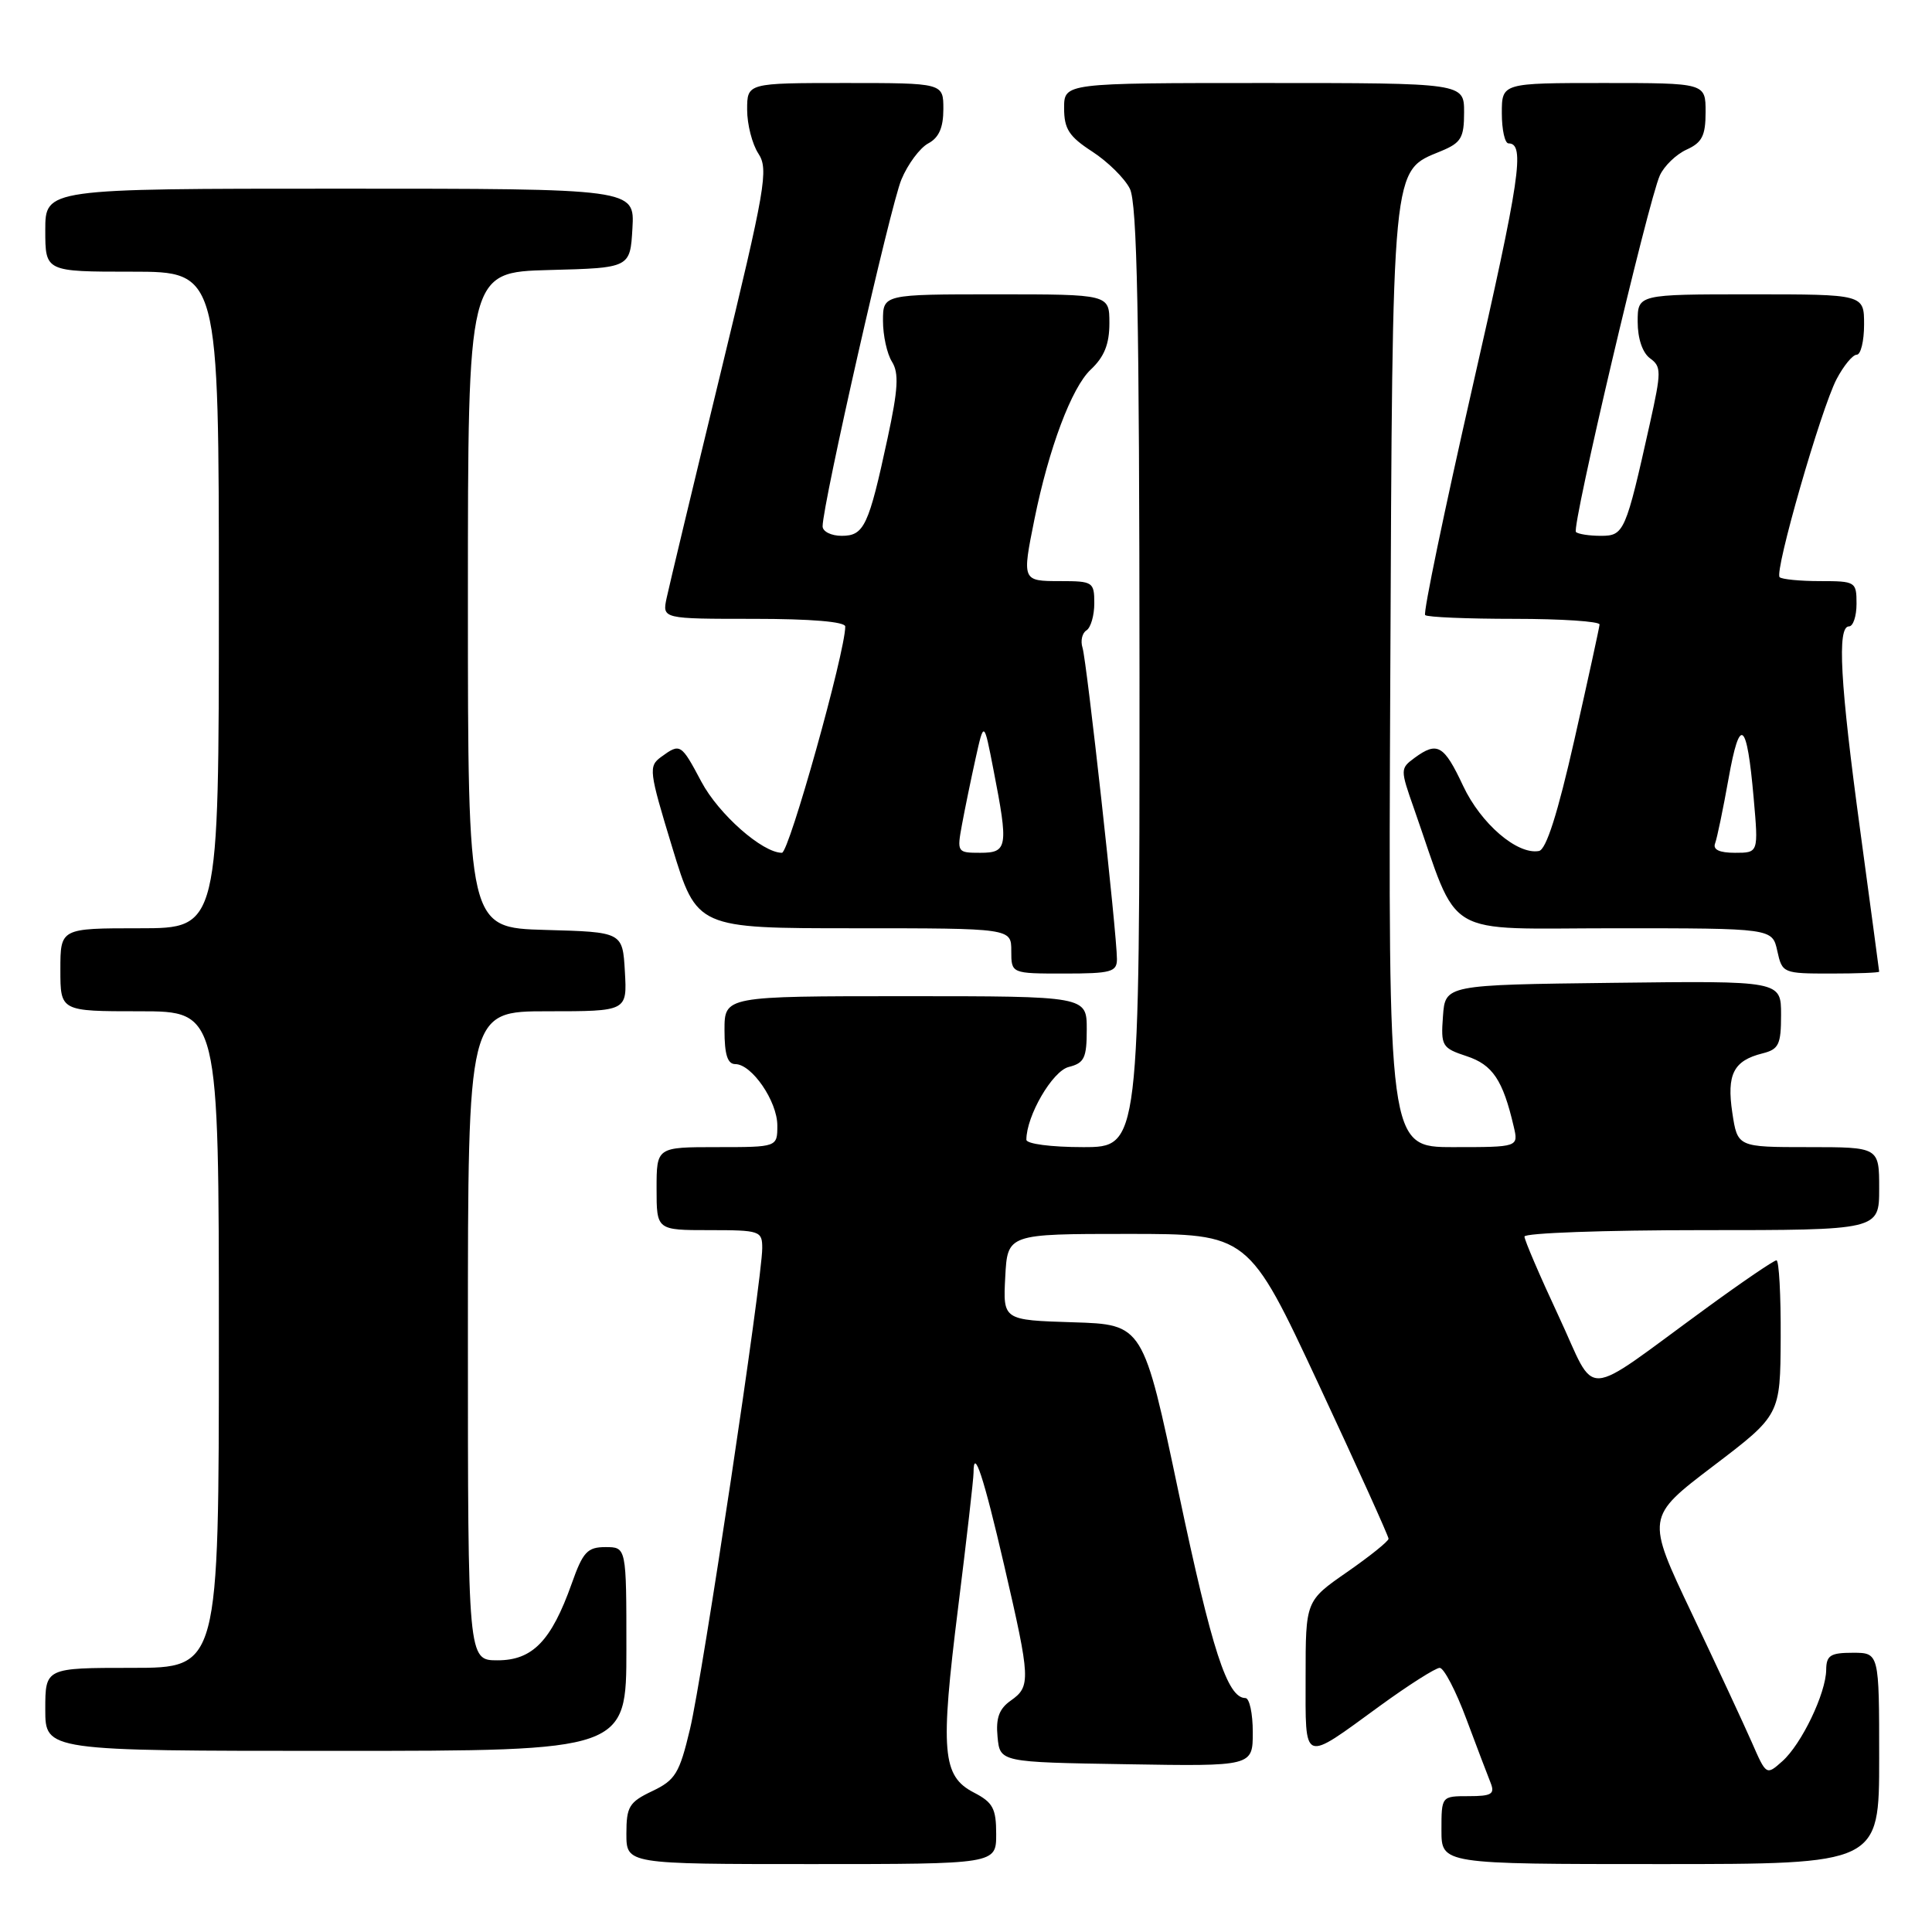 <?xml version="1.0" encoding="UTF-8" standalone="no"?>
<!DOCTYPE svg PUBLIC "-//W3C//DTD SVG 1.1//EN" "http://www.w3.org/Graphics/SVG/1.1/DTD/svg11.dtd" >
<svg xmlns="http://www.w3.org/2000/svg" xmlns:xlink="http://www.w3.org/1999/xlink" version="1.1" viewBox="0 0 256 256">
 <g >
 <path fill="currentColor"
d=" M 132.00 243.03 C 132.00 239.63 131.57 238.83 129.04 237.52 C 124.85 235.35 124.57 232.12 126.95 213.06 C 128.08 204.01 129.00 195.95 129.00 195.14 C 129.00 191.61 130.34 195.67 133.07 207.47 C 136.56 222.55 136.60 223.46 133.93 225.34 C 132.39 226.42 131.94 227.65 132.18 230.14 C 132.50 233.50 132.50 233.50 149.25 233.77 C 166.00 234.05 166.00 234.05 166.00 229.52 C 166.00 227.04 165.56 225.00 165.02 225.00 C 162.63 225.00 160.59 218.71 156.19 197.85 C 151.48 175.50 151.48 175.50 142.19 175.21 C 132.90 174.92 132.90 174.92 133.20 169.21 C 133.50 163.50 133.50 163.50 149.46 163.50 C 165.42 163.50 165.42 163.50 174.71 183.39 C 179.82 194.33 183.99 203.56 183.99 203.89 C 183.98 204.23 181.51 206.21 178.49 208.31 C 173.00 212.12 173.00 212.12 173.00 222.17 C 173.00 233.81 172.46 233.60 182.83 226.05 C 186.65 223.27 190.23 221.00 190.77 221.00 C 191.32 221.00 192.91 224.04 194.29 227.75 C 195.68 231.46 197.13 235.29 197.52 236.25 C 198.10 237.72 197.64 238.00 194.61 238.00 C 191.00 238.00 191.00 238.00 191.00 242.50 C 191.00 247.00 191.00 247.00 220.00 247.00 C 249.00 247.00 249.00 247.00 249.00 233.00 C 249.00 219.00 249.00 219.00 245.50 219.00 C 242.54 219.00 242.00 219.35 241.98 221.25 C 241.95 224.37 238.71 231.12 236.16 233.38 C 234.05 235.26 234.04 235.25 232.13 230.88 C 231.07 228.47 227.49 220.77 224.16 213.76 C 218.11 201.03 218.11 201.03 227.01 194.26 C 235.90 187.50 235.90 187.50 235.95 177.25 C 235.98 171.61 235.73 167.00 235.39 167.00 C 235.06 167.00 230.89 169.83 226.14 173.30 C 209.23 185.62 211.71 185.48 206.53 174.40 C 204.04 169.07 202.00 164.32 202.00 163.85 C 202.00 163.38 212.57 163.00 225.50 163.00 C 249.00 163.00 249.00 163.00 249.00 157.50 C 249.00 152.00 249.00 152.00 239.61 152.00 C 230.23 152.00 230.23 152.00 229.54 147.44 C 228.78 142.35 229.70 140.54 233.54 139.58 C 235.70 139.04 236.00 138.41 236.00 134.46 C 236.00 129.96 236.00 129.96 213.75 130.23 C 191.50 130.50 191.50 130.50 191.20 134.66 C 190.91 138.60 191.07 138.87 194.34 139.95 C 197.78 141.08 199.14 143.11 200.57 149.25 C 201.22 152.00 201.22 152.00 192.58 152.00 C 183.94 152.00 183.94 152.00 184.22 89.75 C 184.53 20.86 184.35 22.76 190.95 20.02 C 193.61 18.92 194.00 18.26 194.00 14.88 C 194.00 11.00 194.00 11.00 167.50 11.00 C 141.00 11.00 141.00 11.00 141.00 14.33 C 141.00 17.08 141.65 18.09 144.72 20.08 C 146.77 21.41 149.02 23.62 149.71 25.00 C 150.68 26.93 150.97 41.68 150.99 89.75 C 151.00 152.00 151.00 152.00 143.50 152.00 C 139.27 152.00 136.00 151.57 136.00 151.02 C 136.00 147.86 139.45 141.92 141.61 141.38 C 143.68 140.86 144.00 140.19 144.00 136.39 C 144.00 132.00 144.00 132.00 120.00 132.00 C 96.00 132.00 96.00 132.00 96.00 136.50 C 96.00 139.73 96.40 141.00 97.43 141.00 C 99.62 141.00 103.00 145.93 103.00 149.13 C 103.00 152.00 103.00 152.00 95.00 152.00 C 87.00 152.00 87.00 152.00 87.00 157.50 C 87.00 163.00 87.00 163.00 94.00 163.00 C 100.71 163.00 101.00 163.10 101.00 165.39 C 101.00 169.48 93.09 222.15 91.43 229.10 C 90.03 234.99 89.49 235.87 86.43 237.33 C 83.36 238.79 83.00 239.39 83.00 242.98 C 83.00 247.00 83.00 247.00 107.50 247.00 C 132.00 247.00 132.00 247.00 132.00 243.03 Z  M 83.00 218.50 C 83.00 205.00 83.00 205.00 80.23 205.00 C 77.83 205.00 77.24 205.63 75.75 209.85 C 73.05 217.43 70.57 220.00 65.93 220.00 C 62.00 220.00 62.00 220.00 62.00 177.00 C 62.00 134.00 62.00 134.00 72.55 134.00 C 83.10 134.00 83.10 134.00 82.80 128.75 C 82.50 123.50 82.50 123.50 72.25 123.22 C 62.00 122.93 62.00 122.93 62.00 79.50 C 62.00 36.07 62.00 36.07 72.75 35.78 C 83.50 35.50 83.50 35.50 83.80 30.25 C 84.10 25.00 84.10 25.00 45.05 25.00 C 6.00 25.00 6.00 25.00 6.00 30.50 C 6.00 36.00 6.00 36.00 17.50 36.00 C 29.00 36.00 29.00 36.00 29.00 79.50 C 29.00 123.00 29.00 123.00 18.50 123.00 C 8.00 123.00 8.00 123.00 8.00 128.50 C 8.00 134.00 8.00 134.00 18.50 134.00 C 29.00 134.00 29.00 134.00 29.00 177.50 C 29.00 221.00 29.00 221.00 17.50 221.00 C 6.00 221.00 6.00 221.00 6.00 226.50 C 6.00 232.00 6.00 232.00 44.50 232.00 C 83.00 232.00 83.00 232.00 83.00 218.50 Z  M 148.00 127.08 C 148.00 123.80 144.00 87.60 143.44 85.83 C 143.15 84.92 143.39 83.88 143.96 83.53 C 144.53 83.17 145.00 81.56 145.00 79.94 C 145.00 77.12 144.81 77.00 140.50 77.00 C 135.43 77.00 135.42 76.98 137.07 68.80 C 138.97 59.41 142.00 51.34 144.53 48.97 C 146.32 47.29 147.00 45.60 147.00 42.83 C 147.00 39.00 147.00 39.00 132.00 39.00 C 117.00 39.00 117.00 39.00 117.00 42.51 C 117.00 44.45 117.53 46.88 118.19 47.93 C 119.13 49.43 119.01 51.56 117.61 58.06 C 115.10 69.72 114.50 71.00 111.52 71.00 C 110.14 71.00 109.00 70.43 109.00 69.74 C 109.00 66.84 118.00 27.19 119.44 23.79 C 120.29 21.74 121.90 19.59 123.00 19.00 C 124.41 18.25 125.00 16.91 125.00 14.46 C 125.00 11.00 125.00 11.00 112.00 11.00 C 99.00 11.00 99.00 11.00 99.00 14.54 C 99.00 16.48 99.67 19.10 100.49 20.35 C 101.86 22.44 101.45 24.81 95.45 49.56 C 91.85 64.38 88.65 77.74 88.33 79.25 C 87.75 82.00 87.75 82.00 99.88 82.00 C 107.47 82.00 112.00 82.38 112.00 83.02 C 112.00 86.40 104.55 113.00 103.61 113.00 C 101.02 113.00 95.22 107.88 92.94 103.59 C 90.24 98.51 90.14 98.45 87.60 100.30 C 85.91 101.54 85.99 102.16 89.08 112.30 C 92.34 123.00 92.34 123.00 113.17 123.00 C 134.00 123.00 134.00 123.00 134.00 126.00 C 134.00 129.00 134.00 129.00 141.00 129.00 C 147.24 129.00 148.00 128.79 148.00 127.08 Z  M 249.00 128.75 C 248.99 128.61 247.87 120.24 246.50 110.14 C 243.82 90.45 243.41 83.00 245.00 83.00 C 245.55 83.00 246.00 81.65 246.00 80.00 C 246.00 77.08 245.87 77.00 241.17 77.00 C 238.51 77.00 236.10 76.76 235.81 76.48 C 235.09 75.75 241.28 54.23 243.35 50.25 C 244.29 48.46 245.49 47.00 246.03 47.00 C 246.56 47.00 247.00 45.20 247.00 43.00 C 247.00 39.00 247.00 39.00 232.00 39.00 C 217.00 39.00 217.00 39.00 217.00 42.64 C 217.00 44.86 217.64 46.75 218.64 47.48 C 220.15 48.58 220.15 49.22 218.62 56.11 C 215.41 70.52 215.20 71.00 212.12 71.00 C 210.59 71.00 209.10 70.77 208.82 70.49 C 208.22 69.89 218.41 26.60 219.94 23.24 C 220.51 21.99 222.10 20.45 223.49 19.82 C 225.54 18.89 226.00 17.97 226.00 14.84 C 226.00 11.00 226.00 11.00 212.50 11.00 C 199.00 11.00 199.00 11.00 199.00 15.00 C 199.00 17.20 199.40 19.00 199.89 19.00 C 202.11 19.00 201.43 23.59 195.09 51.38 C 191.38 67.68 188.56 81.23 188.84 81.50 C 189.11 81.78 194.43 82.00 200.67 82.00 C 206.90 82.00 211.98 82.34 211.95 82.75 C 211.92 83.16 210.42 90.03 208.62 98.00 C 206.40 107.81 204.88 112.58 203.92 112.76 C 201.05 113.29 196.22 109.14 193.87 104.13 C 191.33 98.71 190.46 98.21 187.44 100.42 C 185.53 101.83 185.53 101.94 187.37 107.17 C 193.50 124.65 190.72 123.00 213.99 123.00 C 234.84 123.00 234.84 123.00 235.50 126.00 C 236.15 128.95 236.26 129.00 242.58 129.00 C 246.11 129.00 249.00 128.89 249.00 128.75 Z  M 127.47 109.25 C 127.85 107.19 128.66 103.25 129.27 100.50 C 130.38 95.50 130.38 95.50 131.64 102.00 C 133.64 112.25 133.52 113.00 129.89 113.00 C 126.84 113.00 126.79 112.93 127.47 109.25 Z  M 227.26 111.75 C 227.52 111.06 228.32 107.21 229.04 103.18 C 230.54 94.76 231.47 95.47 232.37 105.75 C 233.01 113.00 233.01 113.00 229.90 113.00 C 227.82 113.00 226.94 112.58 227.26 111.75 Z "/>
</g>
</svg>